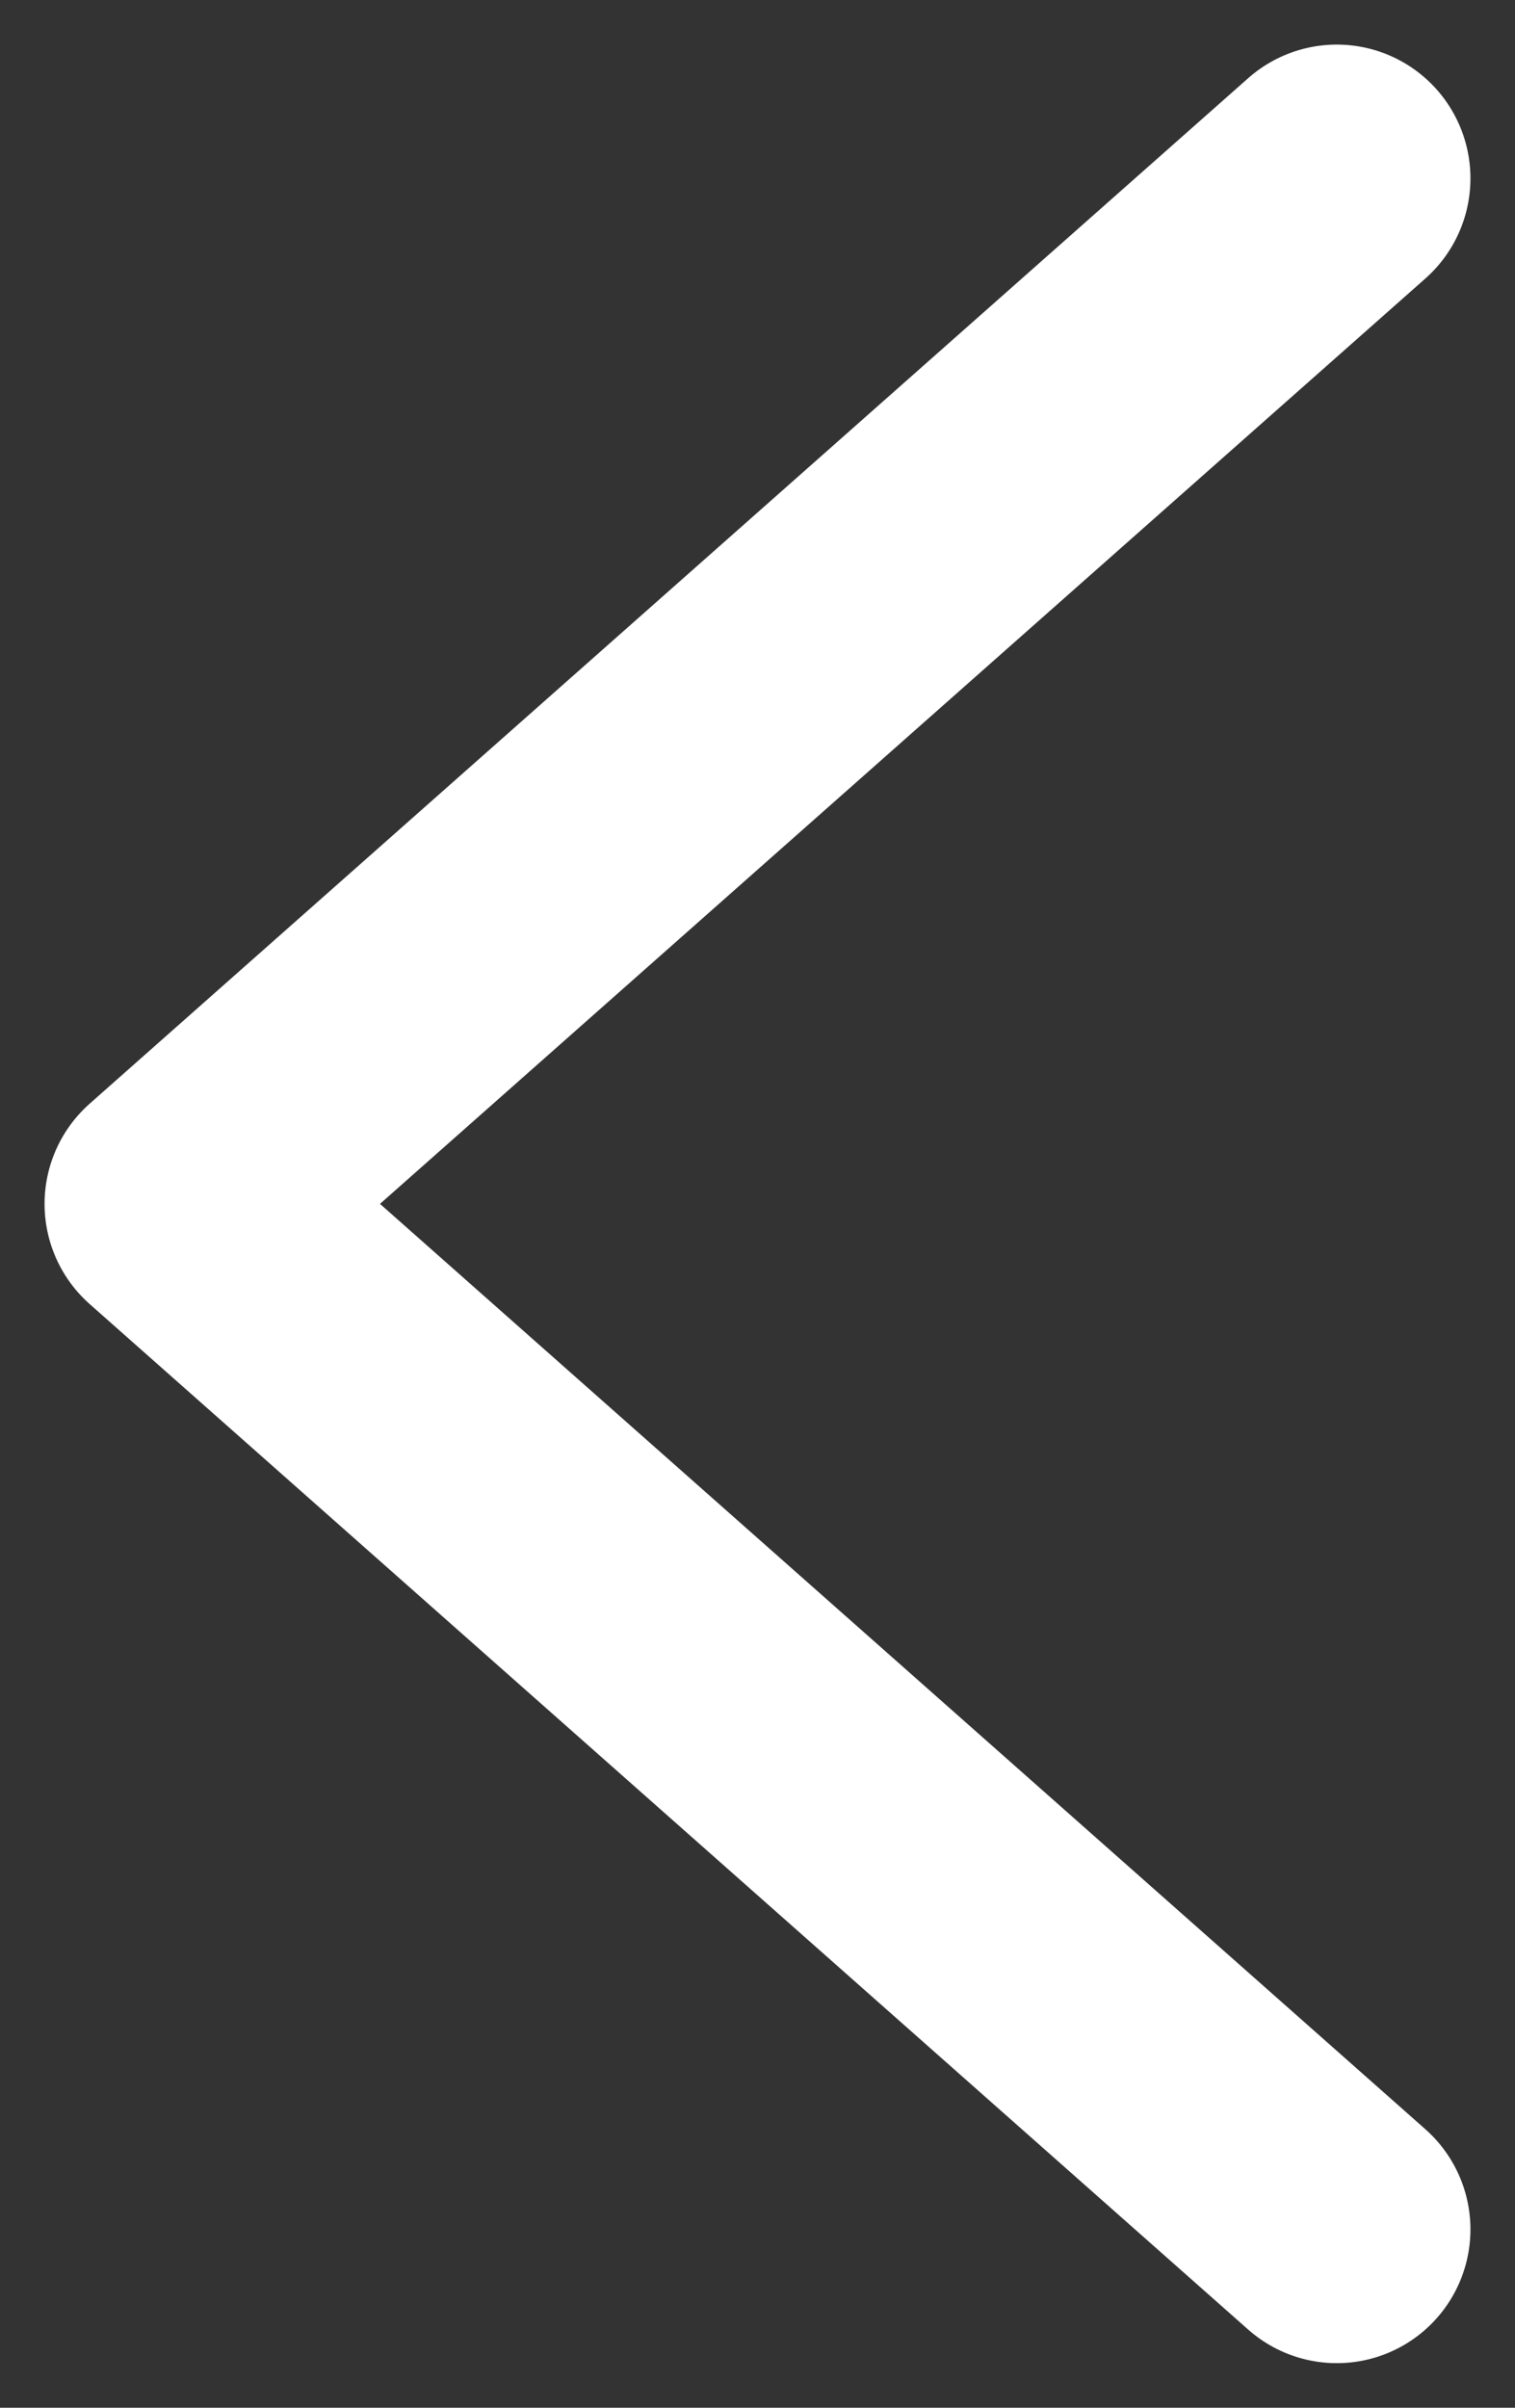 <svg width="17" height="27" viewBox="0 0 17 27" fill="none" xmlns="http://www.w3.org/2000/svg">
<rect x="0" y="0" width="17" height="27" fill="#333333" stroke="none"/>
<path d="M15 2L2 13.5L15 25" stroke="white" stroke-width="3" stroke-linecap="round" stroke-linejoin="round"/>
</svg>
